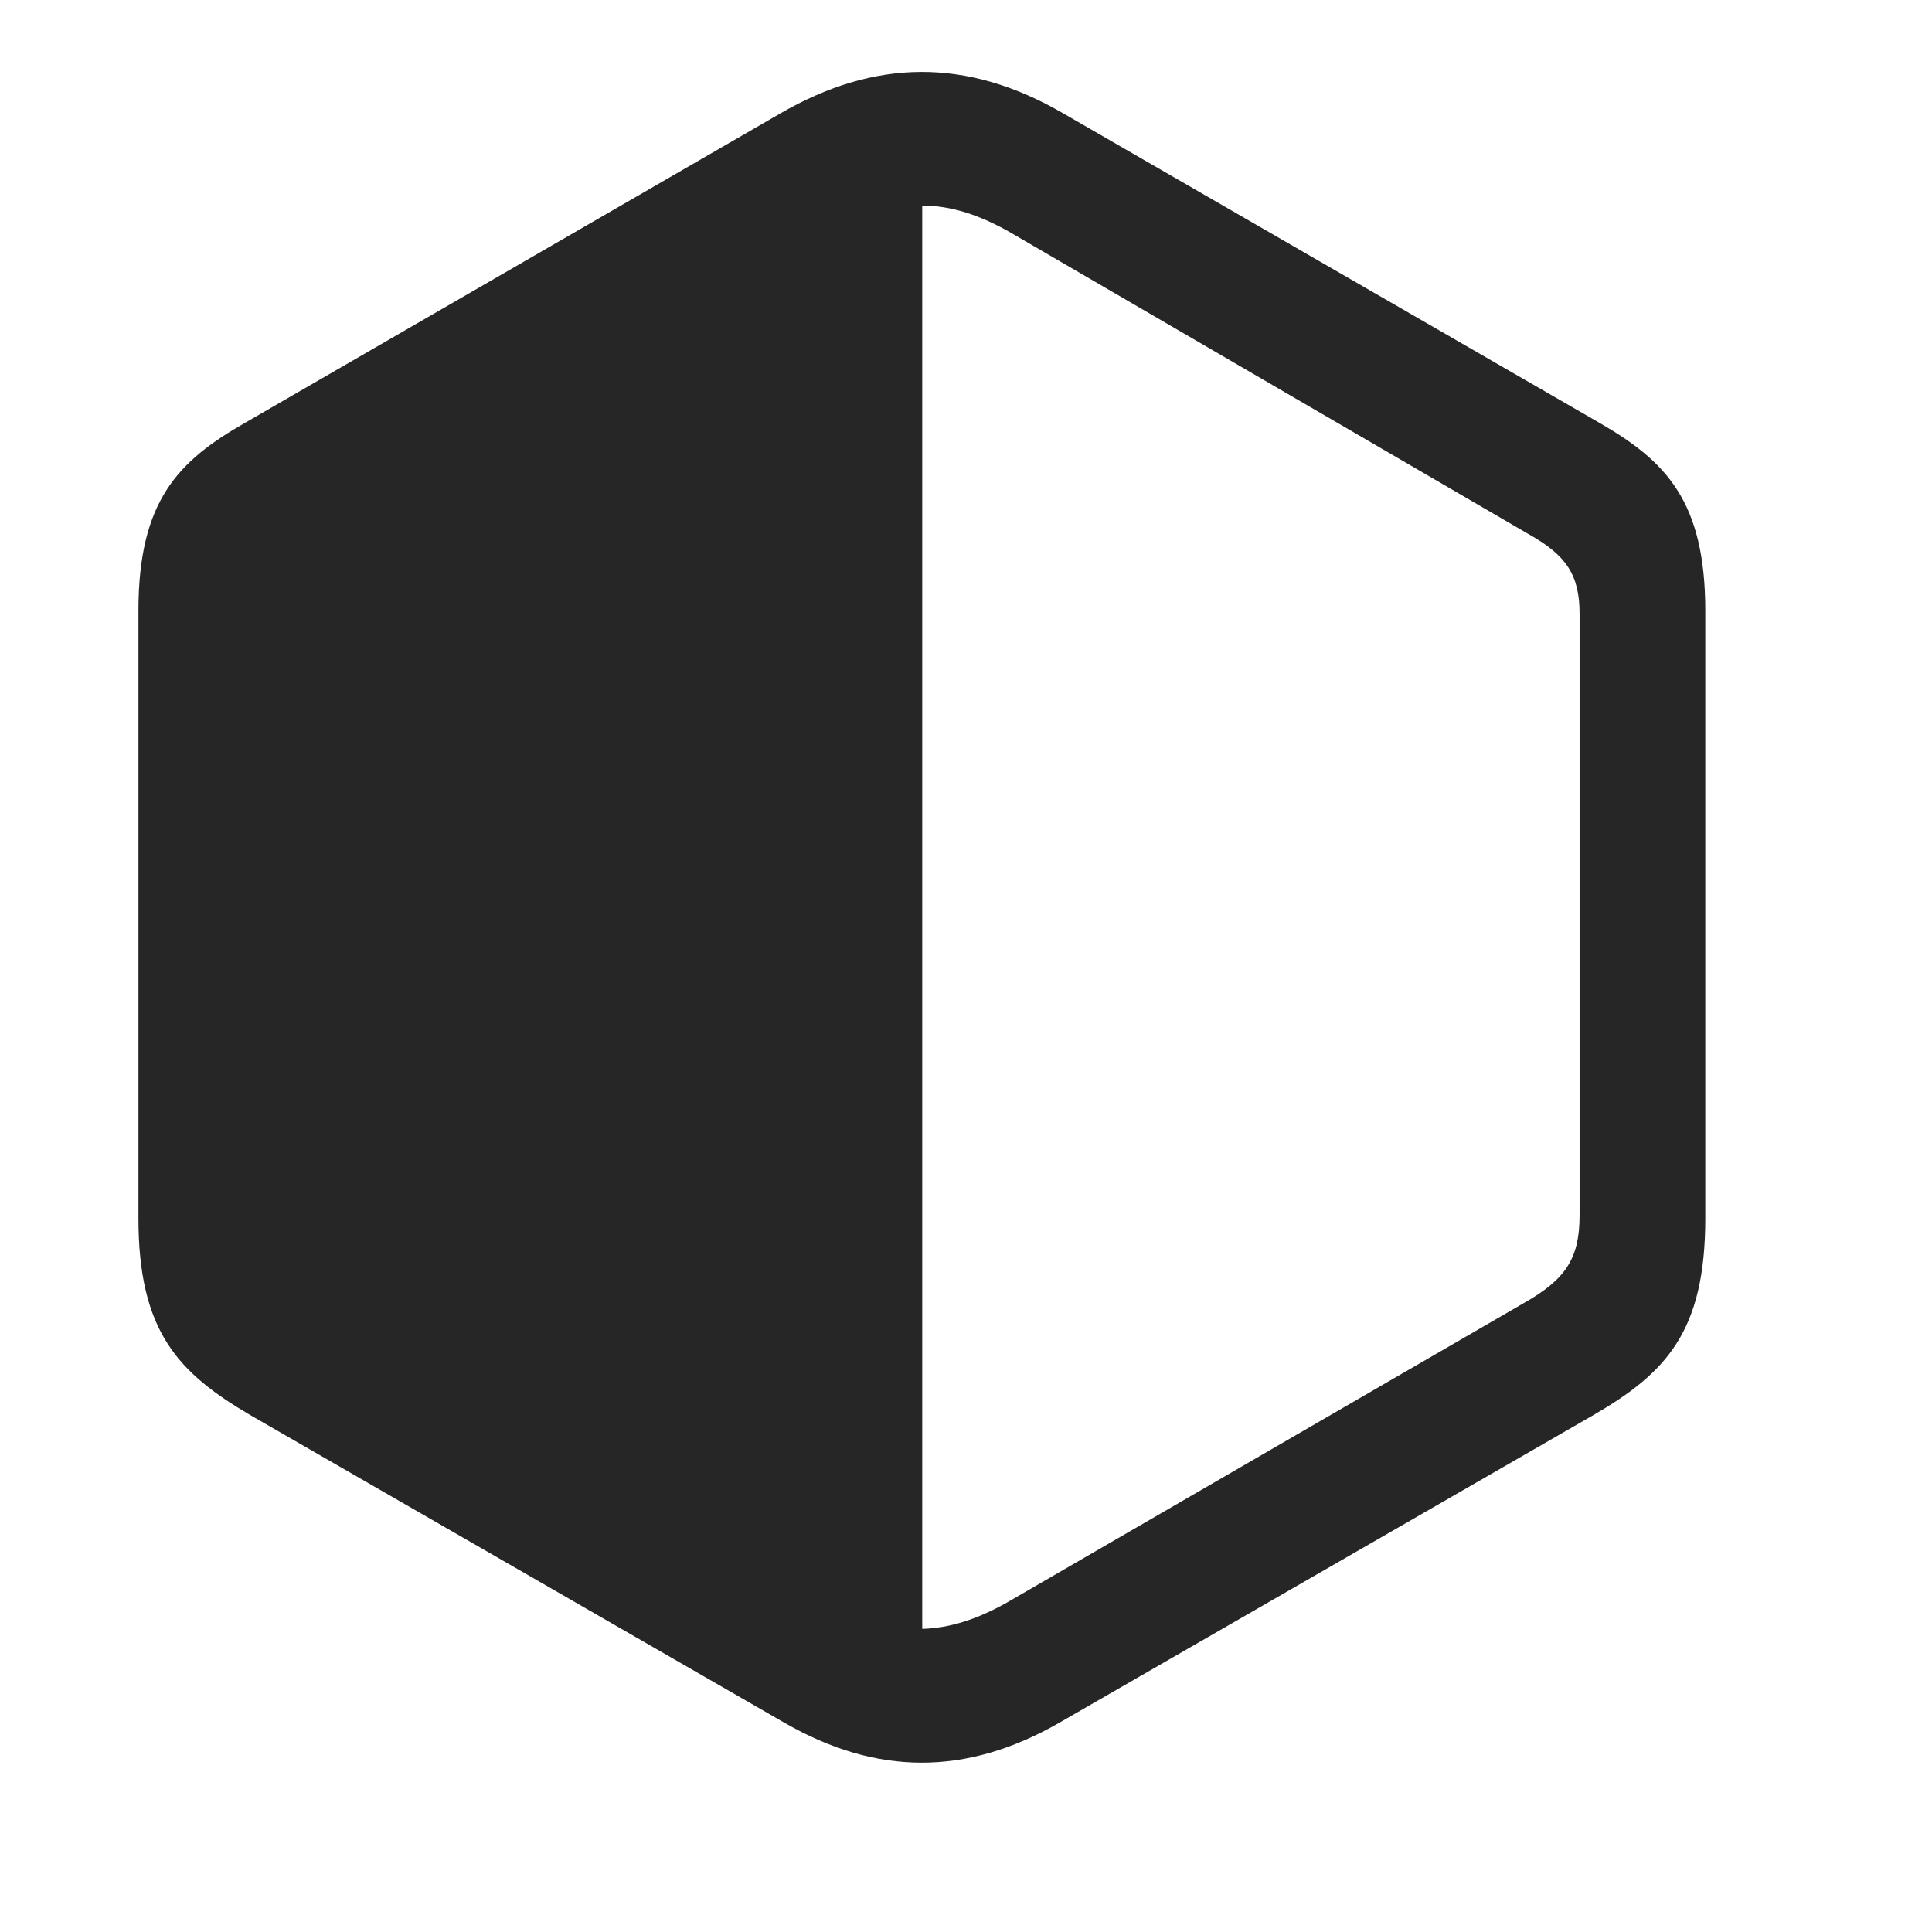 <svg width="29" height="29" viewBox="0 0 29 29" fill="currentColor" xmlns="http://www.w3.org/2000/svg">
<g clip-path="url(#clip0_2207_34350)">
<path d="M3.753 21.239L11.769 25.856C13.152 26.653 14.499 26.665 15.906 25.856L23.921 21.239C25.011 20.606 25.597 19.985 25.597 18.286V9.168C25.597 7.516 25 6.918 24.003 6.344L15.964 1.704C14.511 0.86 13.128 0.883 11.71 1.704L3.683 6.344C2.675 6.918 2.078 7.516 2.078 9.168V18.286C2.078 19.985 2.675 20.606 3.753 21.239ZM13.843 24.45V3.086C14.277 3.086 14.71 3.227 15.179 3.497L22.949 8.02C23.511 8.336 23.71 8.629 23.71 9.215V18.239C23.71 18.883 23.511 19.2 22.867 19.563L15.121 24.051C14.664 24.309 14.253 24.438 13.843 24.45Z" fill="currentColor" fill-opacity="0.85"/>
</g>
<defs>
<clipPath id="clip0_2207_34350">
<rect width="23.52" height="25.38" fill="currentColor" transform="translate(2.078 1.078)"/>
</clipPath>
</defs>
</svg>
